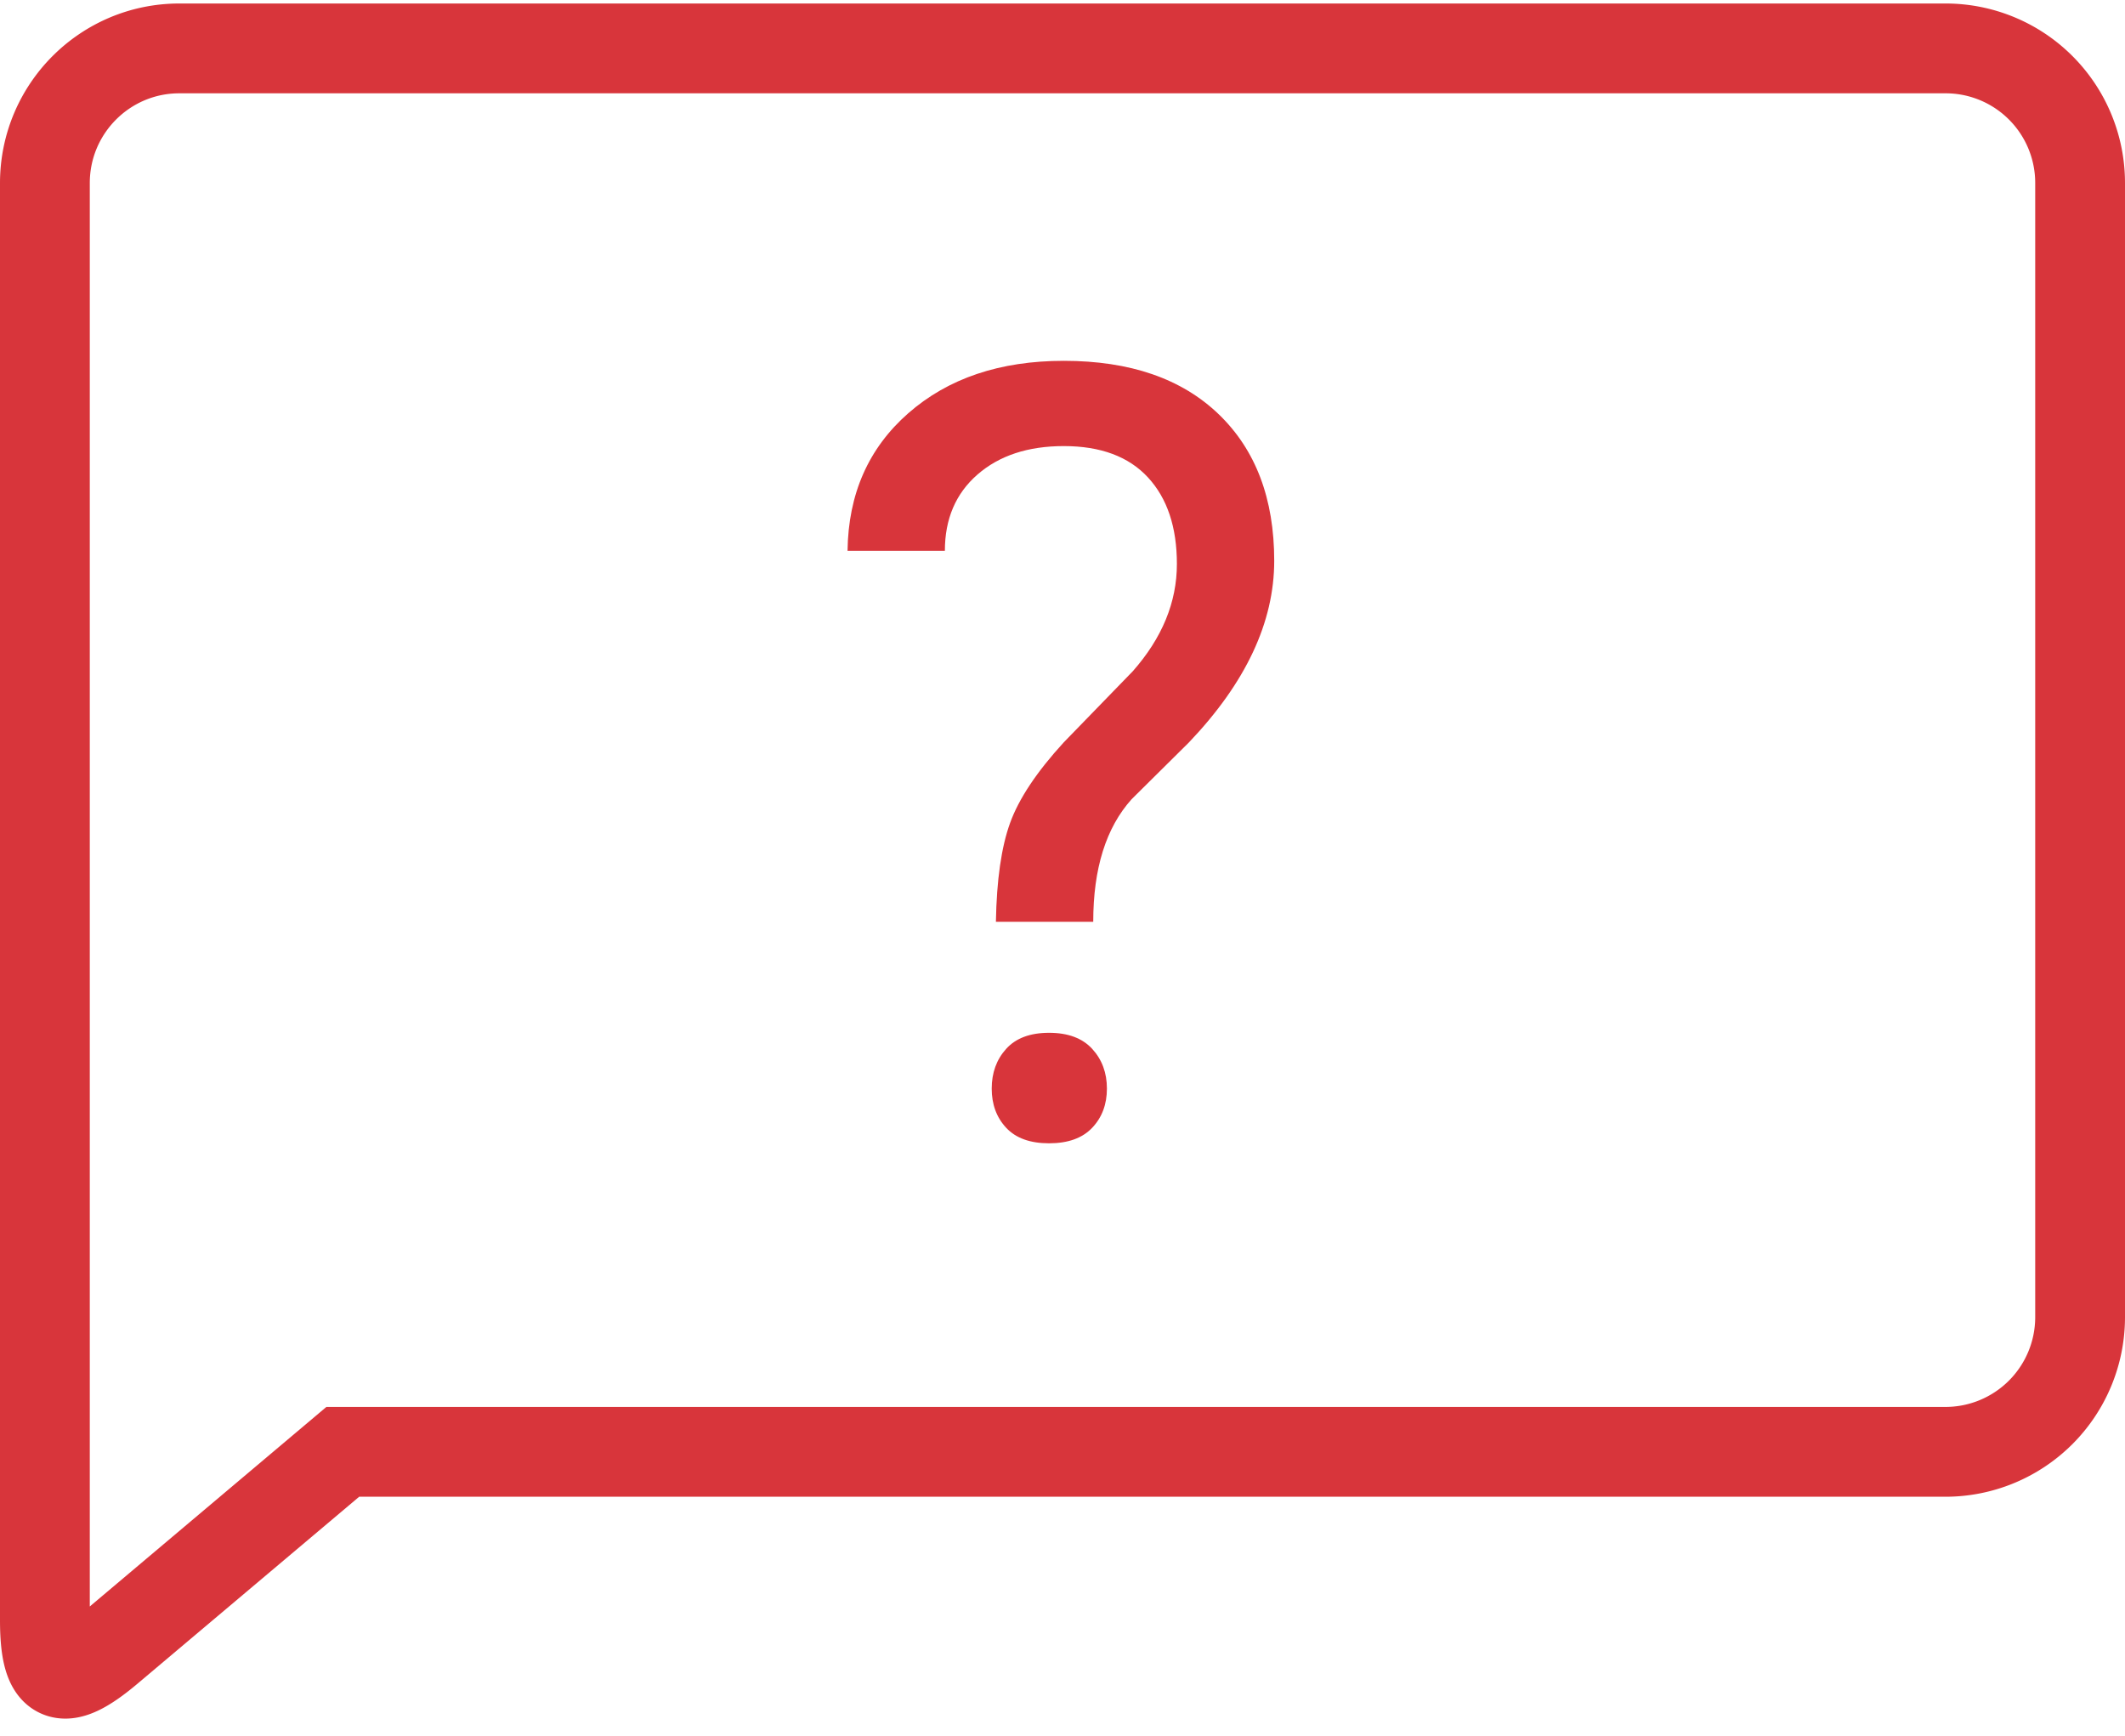 <svg width="71" height="58" xmlns="http://www.w3.org/2000/svg"><g fill="none" fill-rule="evenodd"><path d="M69.5 6.109v37.899a4.5 4.5 0 01-4.51 4.492H11.453l-7.83 6.602C2.06 56.418 1.5 56.158 1.5 54.12V6.117c0-2.486 2.012-4.5 4.492-4.5h59.016A4.494 4.494 0 0169.5 6.109z" stroke="#D8353B" stroke-width="3"/><path d="M33.275 30.793c.024-1.395.182-2.496.475-3.305.293-.808.89-1.705 1.793-2.69l2.303-2.372c.984-1.114 1.476-2.309 1.476-3.586 0-1.23-.322-2.194-.967-2.892-.644-.697-1.582-1.046-2.812-1.046-1.195 0-2.156.317-2.883.95-.726.632-1.09 1.482-1.09 2.548h-3.252c.024-1.898.7-3.43 2.03-4.596 1.33-1.166 3.062-1.75 5.195-1.75 2.215 0 3.94.595 5.177 1.785 1.236 1.19 1.854 2.821 1.854 4.895 0 2.051-.949 4.073-2.847 6.065l-1.916 1.898c-.856.95-1.284 2.315-1.284 4.096h-3.252zm-.14 5.572c0-.527.16-.97.483-1.327.322-.357.8-.536 1.433-.536s1.113.179 1.441.536c.328.358.492.8.492 1.327 0 .528-.164.964-.492 1.31-.328.346-.808.518-1.441.518s-1.11-.172-1.433-.518c-.322-.346-.483-.782-.483-1.31z" fill="#D8353B" fill-rule="nonzero"/></g></svg>